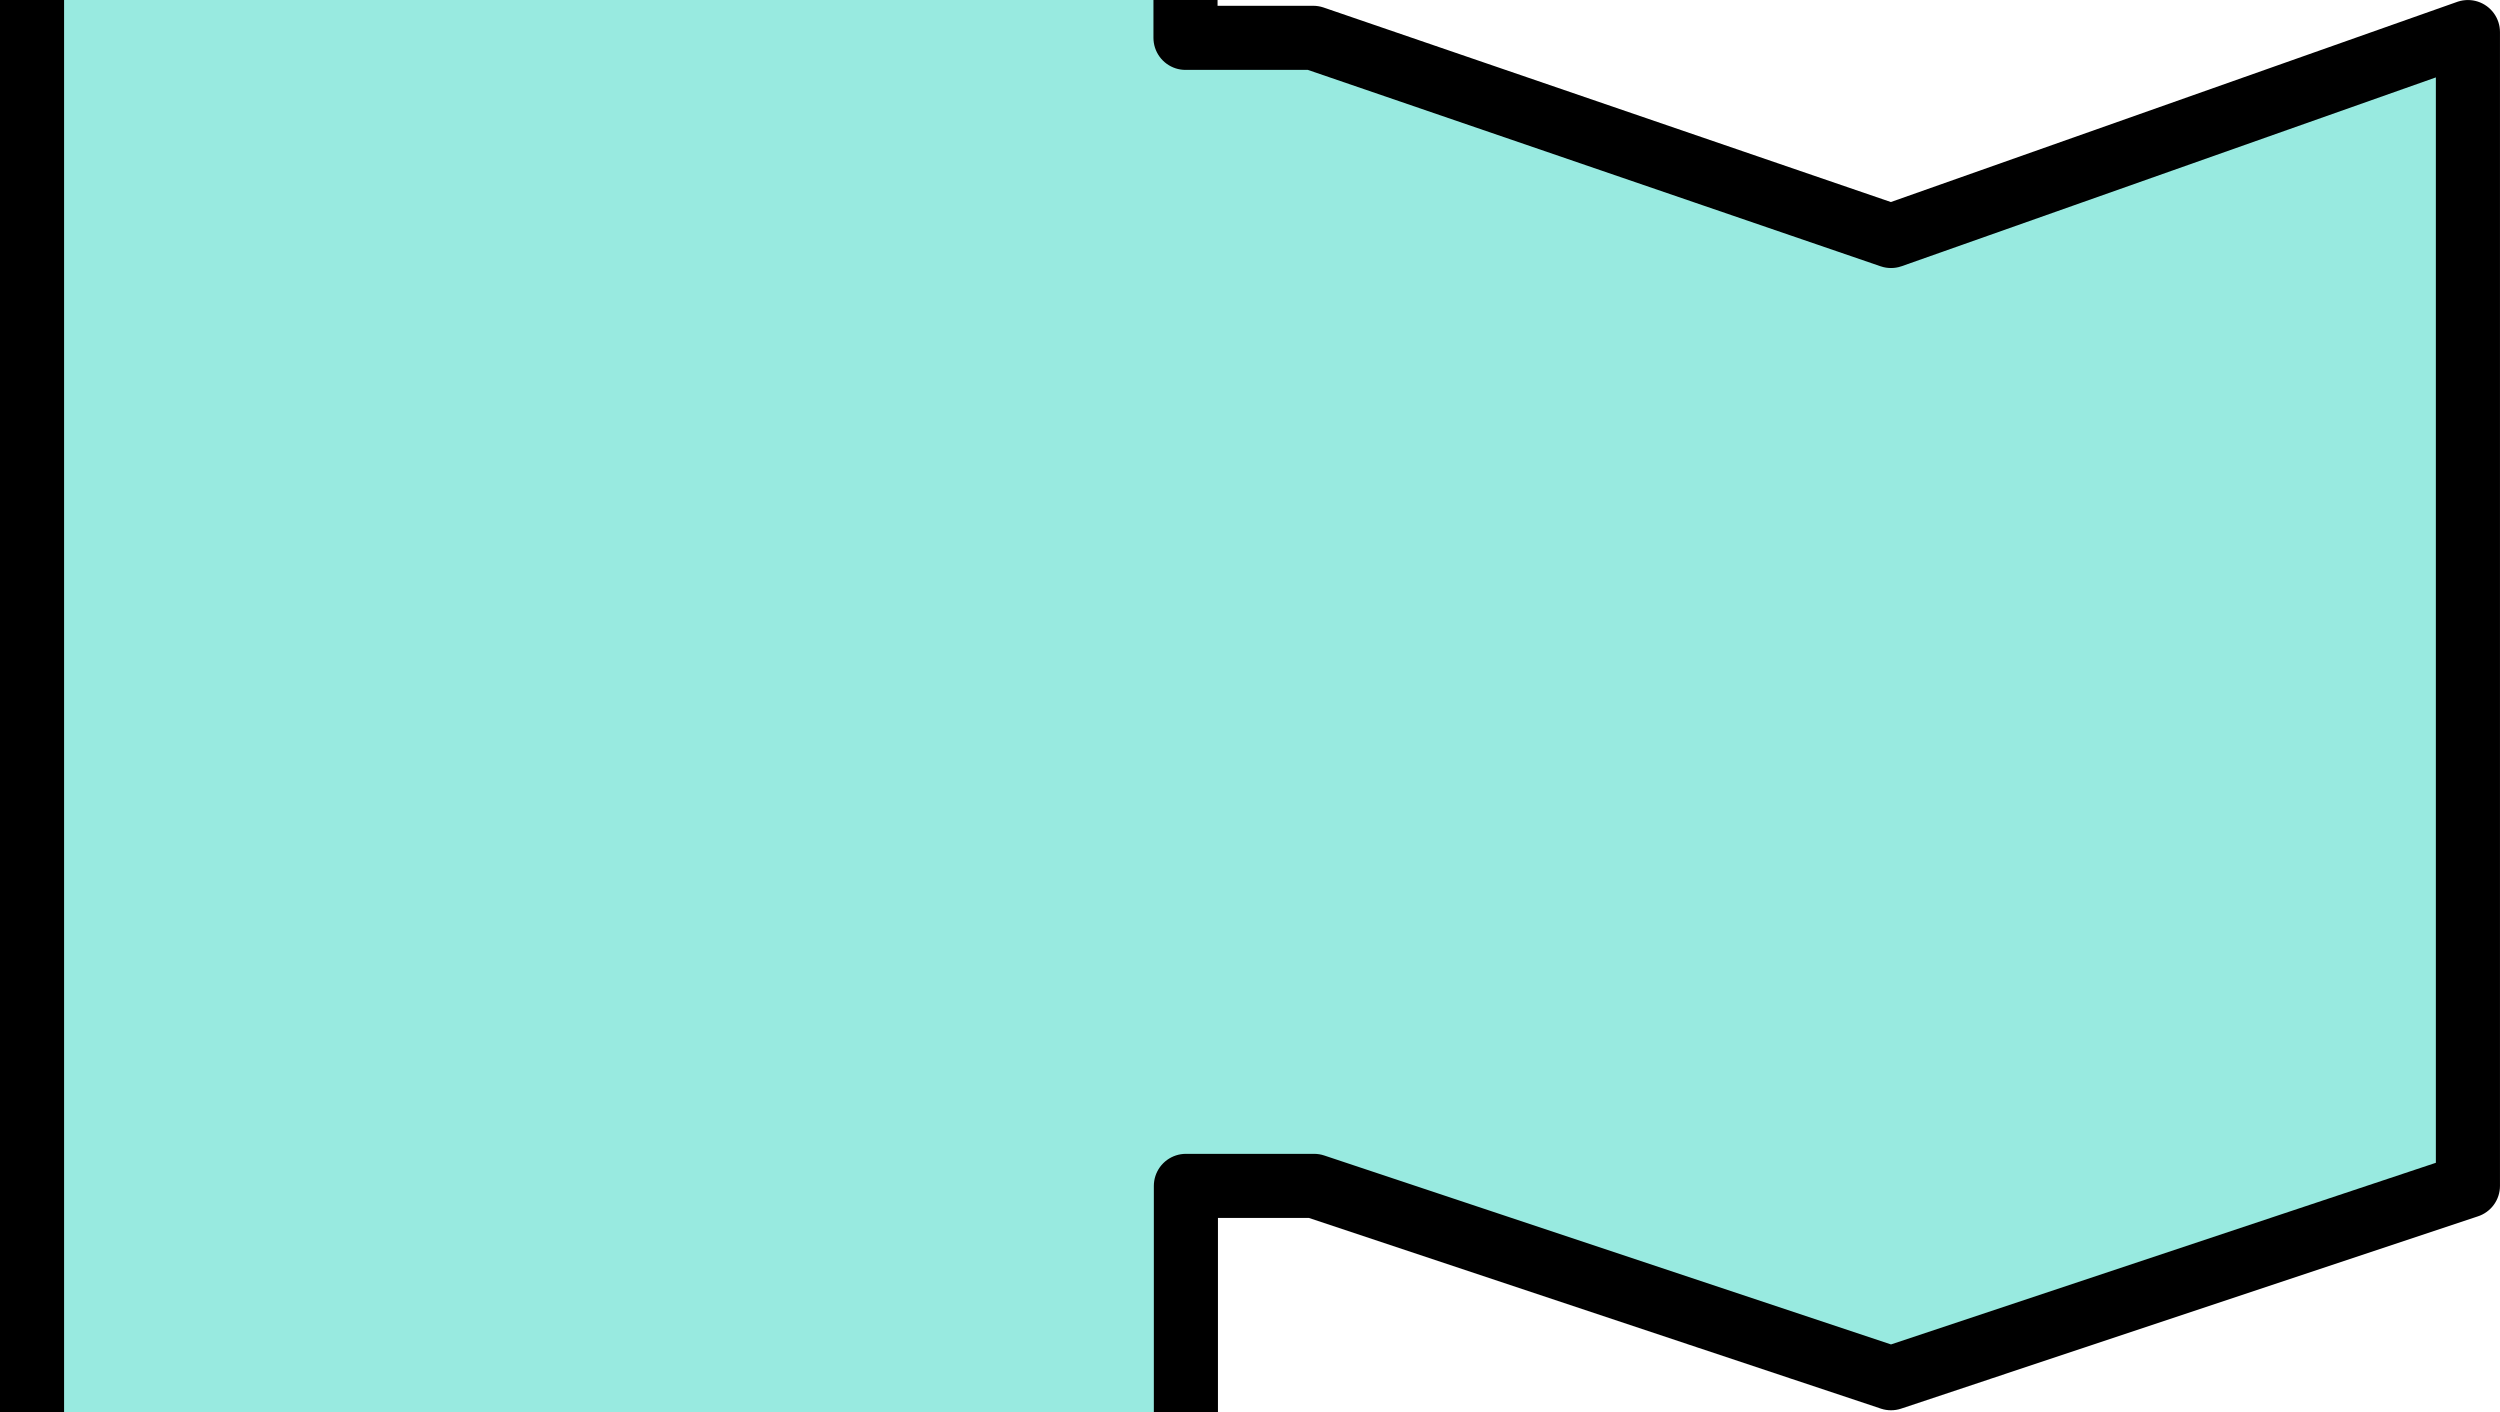<?xml version="1.0" encoding="UTF-8" standalone="no"?>
<svg
   xmlns:dc="http://purl.org/dc/elements/1.1/"
   xmlns:cc="http://creativecommons.org/ns#"
   xmlns:rdf="http://www.w3.org/1999/02/22-rdf-syntax-ns#"
   xmlns:svg="http://www.w3.org/2000/svg"
   xmlns="http://www.w3.org/2000/svg"
   xmlns:sodipodi="http://sodipodi.sourceforge.net/DTD/sodipodi-0.dtd"
   xmlns:inkscape="http://www.inkscape.org/namespaces/inkscape"
   width="51.594mm"
   height="29.142mm"
   viewBox="0 0 51.594 29.142"
   version="1.1"
   id="svg8"
   inkscape:version="1.0.2 (e86c870879, 2021-01-15)"
   sodipodi:docname="else.svg">
  <defs
     id="defs2">
    <inkscape:perspective
       sodipodi:type="inkscape:persp3d"
       inkscape:vp_x="-9.5681094 : 4.6666776 : 0"
       inkscape:vp_y="-1.2859591e-14 : 70.004332 : 0"
       inkscape:vp_z="9.5681094 : 4.6666778 : 0"
       inkscape:persp3d-origin="126.22703 : 216.29872 : 1"
       id="perspective1170-3-3" />
    <inkscape:perspective
       sodipodi:type="inkscape:persp3d"
       inkscape:vp_x="-1.2226003 : -0.5963019 : 0"
       inkscape:vp_y="99.885748 : 557.90239 : 1"
       inkscape:vp_z="1.2226003 : -0.5963019 : 0"
       inkscape:persp3d-origin="100.51395 : 566.88479 : 1"
       id="perspective1170-9-1-2" />
    <inkscape:perspective
       sodipodi:type="inkscape:persp3d"
       inkscape:vp_x="-1.2226003 : -0.5963019 : 0"
       inkscape:vp_y="99.902998 : 559.95193 : 1"
       inkscape:vp_z="1.2226003 : -0.5963019 : 0"
       inkscape:persp3d-origin="100.53122 : 568.93433 : 1"
       id="perspective1170-9-1" />
  </defs>
  <sodipodi:namedview
     id="base"
     pagecolor="#ffffff"
     bordercolor="#666666"
     borderopacity="1.0"
     inkscape:pageopacity="0.0"
     inkscape:pageshadow="2"
     inkscape:zoom="4.2455169"
     inkscape:cx="23.630574"
     inkscape:cy="111.68114"
     inkscape:document-units="mm"
     inkscape:current-layer="layer1"
     inkscape:document-rotation="0"
     showgrid="true"
     inkscape:snap-bbox="true"
     inkscape:object-paths="true"
     inkscape:snap-intersection-paths="true"
     inkscape:snap-grids="false"
     inkscape:snap-smooth-nodes="true"
     showguides="true"
     inkscape:guide-bbox="true"
     inkscape:snap-nodes="true"
     inkscape:snap-object-midpoints="true"
     inkscape:window-width="3142"
     inkscape:window-height="1376"
     inkscape:window-x="0"
     inkscape:window-y="27"
     inkscape:window-maximized="1"
     inkscape:snap-page="true"
     inkscape:snap-others="false"
     inkscape:bbox-paths="true"
     inkscape:bbox-nodes="true"
     fit-margin-top="0"
     fit-margin-left="0"
     fit-margin-right="0"
     fit-margin-bottom="0">
    <inkscape:grid
       type="xygrid"
       id="grid835"
       originx="75.406"
       originy="313.002" />
    <sodipodi:guide
       position="225.612,-66.637"
       orientation="0,-1"
       id="guide3859" />
    <sodipodi:guide
       position="23.812,15.648"
       orientation="1,0"
       id="guide856" />
    <sodipodi:guide
       position="27.12,4.668"
       orientation="1,0"
       id="guide840" />
  </sodipodi:namedview>
  <g
     inkscape:label="Layer 1"
     inkscape:groupmode="layer"
     id="layer1"
     transform="translate(75.406,313.002)">
    <path
       style="fill:#98eae0;fill-opacity:1;stroke:none;stroke-width:1.323;stop-color:#000000"
       d="m -50.932,-282.31 -3e-6,-5.978 h 2.646 l 11.906,3.969 11.906,-3.969 v -23.812 l -11.906,3.969 -11.924,-4.089 h -2.636 l -6e-6,-1.575 h -12.56 -11.377 l 0.132,31.485"
       id="rect833-3-2-2"
       sodipodi:nodetypes="ccccccccccccc" />
    <path
       style="fill:none;fill-opacity:1;stroke:#000000;stroke-width:1.323;stop-color:#000000;stroke-miterlimit:4;stroke-dasharray:none;stroke-linejoin:round;stroke-linecap:round"
       d="m -50.932,-282.31 -3e-6,-6.218 h 2.646 l 11.906,3.969 11.906,-3.969 v -23.812 l -11.906,4.208 -11.924,-4.089 h -2.636 l -6e-6,-1.575 m -23.805,0 3e-6,31.485"
       id="path854"
       sodipodi:nodetypes="cccccccccccc" />
  </g>
</svg>
